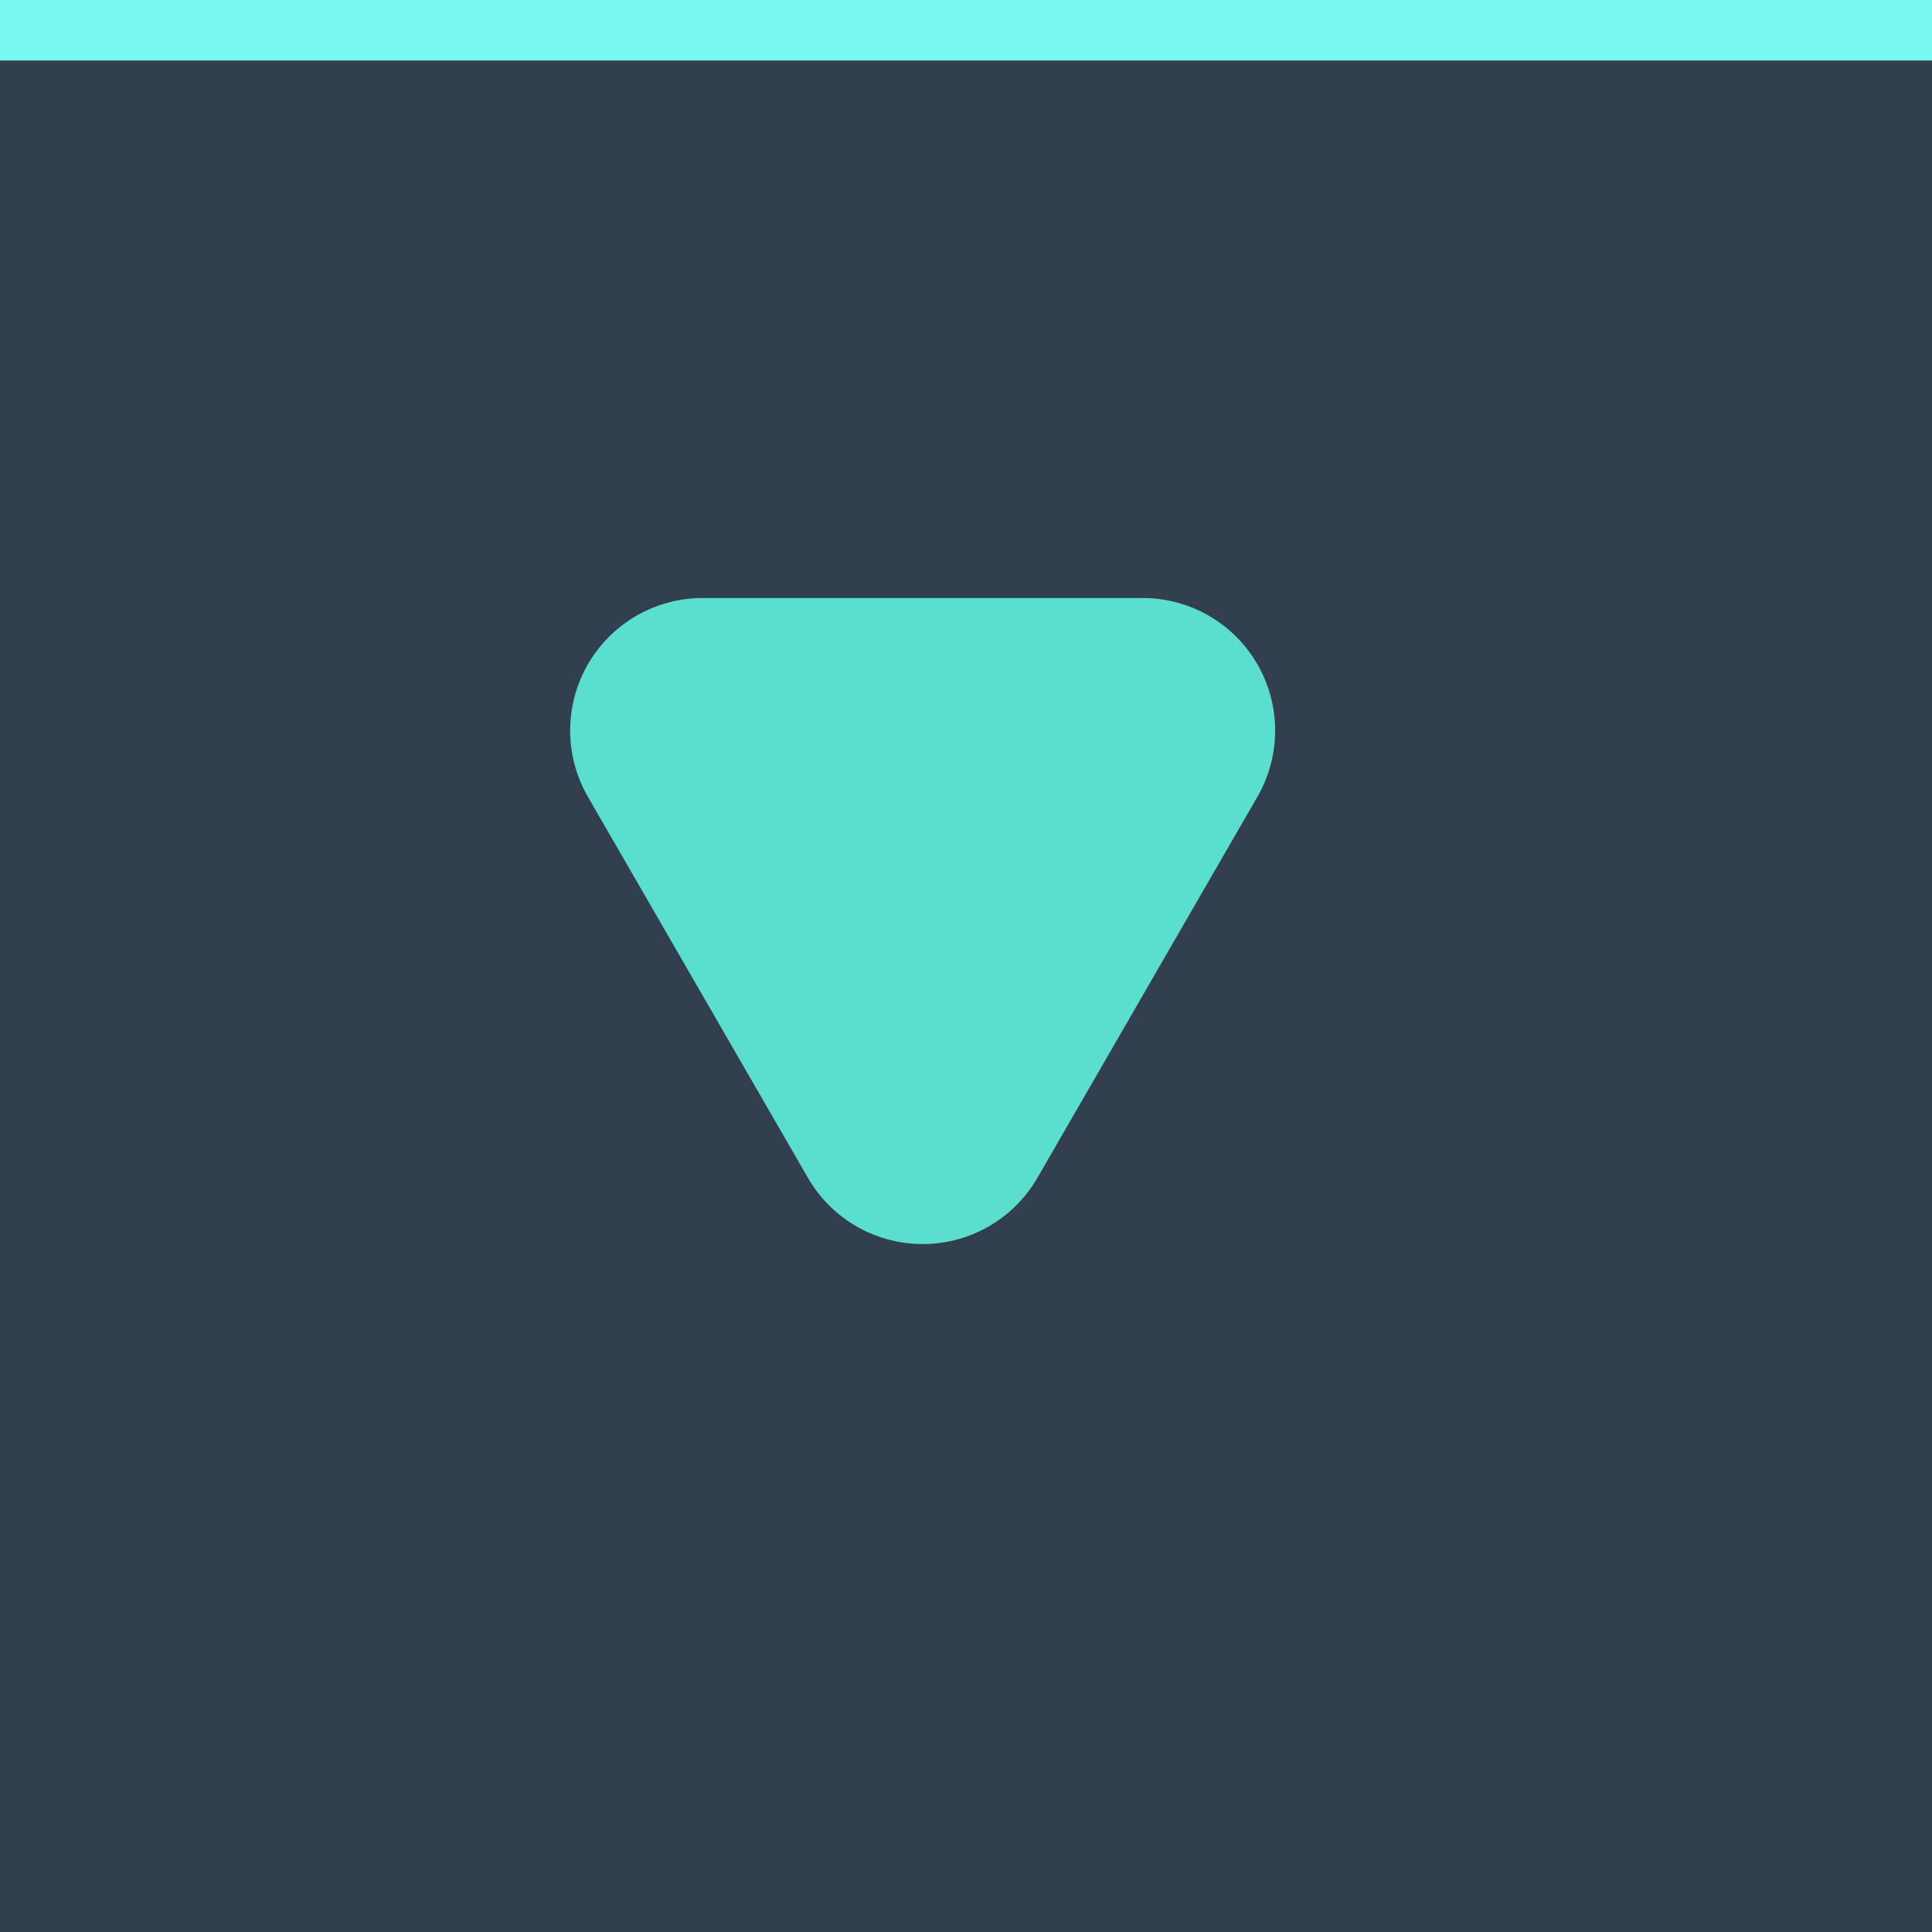 <?xml version="1.0" encoding="UTF-8" standalone="no"?>
<svg
   width="32"
   height="32"
   viewBox="0 0 32 32"
   version="1.1"
   id="svg12"
   sodipodi:docname="hide-active.svg"
   inkscape:version="1.1 (c4e8f9ed74, 2021-05-24)"
   xmlns:inkscape="http://www.inkscape.org/namespaces/inkscape"
   xmlns:sodipodi="http://sodipodi.sourceforge.net/DTD/sodipodi-0.dtd"
   xmlns="http://www.w3.org/2000/svg"
   xmlns:svg="http://www.w3.org/2000/svg">
  <defs
     id="defs16" />
  <sodipodi:namedview
     id="namedview14"
     pagecolor="#ffffff"
     bordercolor="#666666"
     borderopacity="1.0"
     inkscape:pageshadow="2"
     inkscape:pageopacity="0.0"
     inkscape:pagecheckerboard="0"
     showgrid="false"
     showguides="true"
     inkscape:guide-bbox="true"
     inkscape:snap-bbox="true"
     inkscape:bbox-paths="true"
     inkscape:bbox-nodes="true"
     inkscape:snap-bbox-edge-midpoints="true"
     inkscape:snap-bbox-midpoints="true"
     inkscape:zoom="21.125"
     inkscape:cx="31.053254"
     inkscape:cy="16.497041"
     inkscape:window-width="1884"
     inkscape:window-height="1048"
     inkscape:window-x="36"
     inkscape:window-y="0"
     inkscape:window-maximized="1"
     inkscape:current-layer="svg12"
     showborder="false">
    <sodipodi:guide
       position="9.444,22.095"
       orientation="0,-1"
       id="guide827" />
    <sodipodi:guide
       position="9.444,22.095"
       orientation="1,0"
       id="guide829" />
  </sodipodi:namedview>
  <rect
     width="32"
     height="31"
     fill="#323f4e"
     id="rect2"
     x="0"
     y="1"
     style="stroke-width:0.984" />
  <rect
     width="32"
     height="1"
     fill="#F8F8F2"
     fill-opacity="0.1"
     id="rect4"
     style="fill:#79f8f3;fill-opacity:1" />
  <path
     style="fill:none;fill-rule:evenodd;stroke:#5adecd;stroke-width:4.391;stroke-linecap:round;stroke-linejoin:round;stroke-miterlimit:4;stroke-dasharray:none;stroke-opacity:1"
     d="m 15.282,18.409 -3.643,-6.309 h 7.286 l -3.643,6.31"
     id="path4967"
     inkscape:connector-curvature="0"
     sodipodi:nodetypes="cccc" />
</svg>
